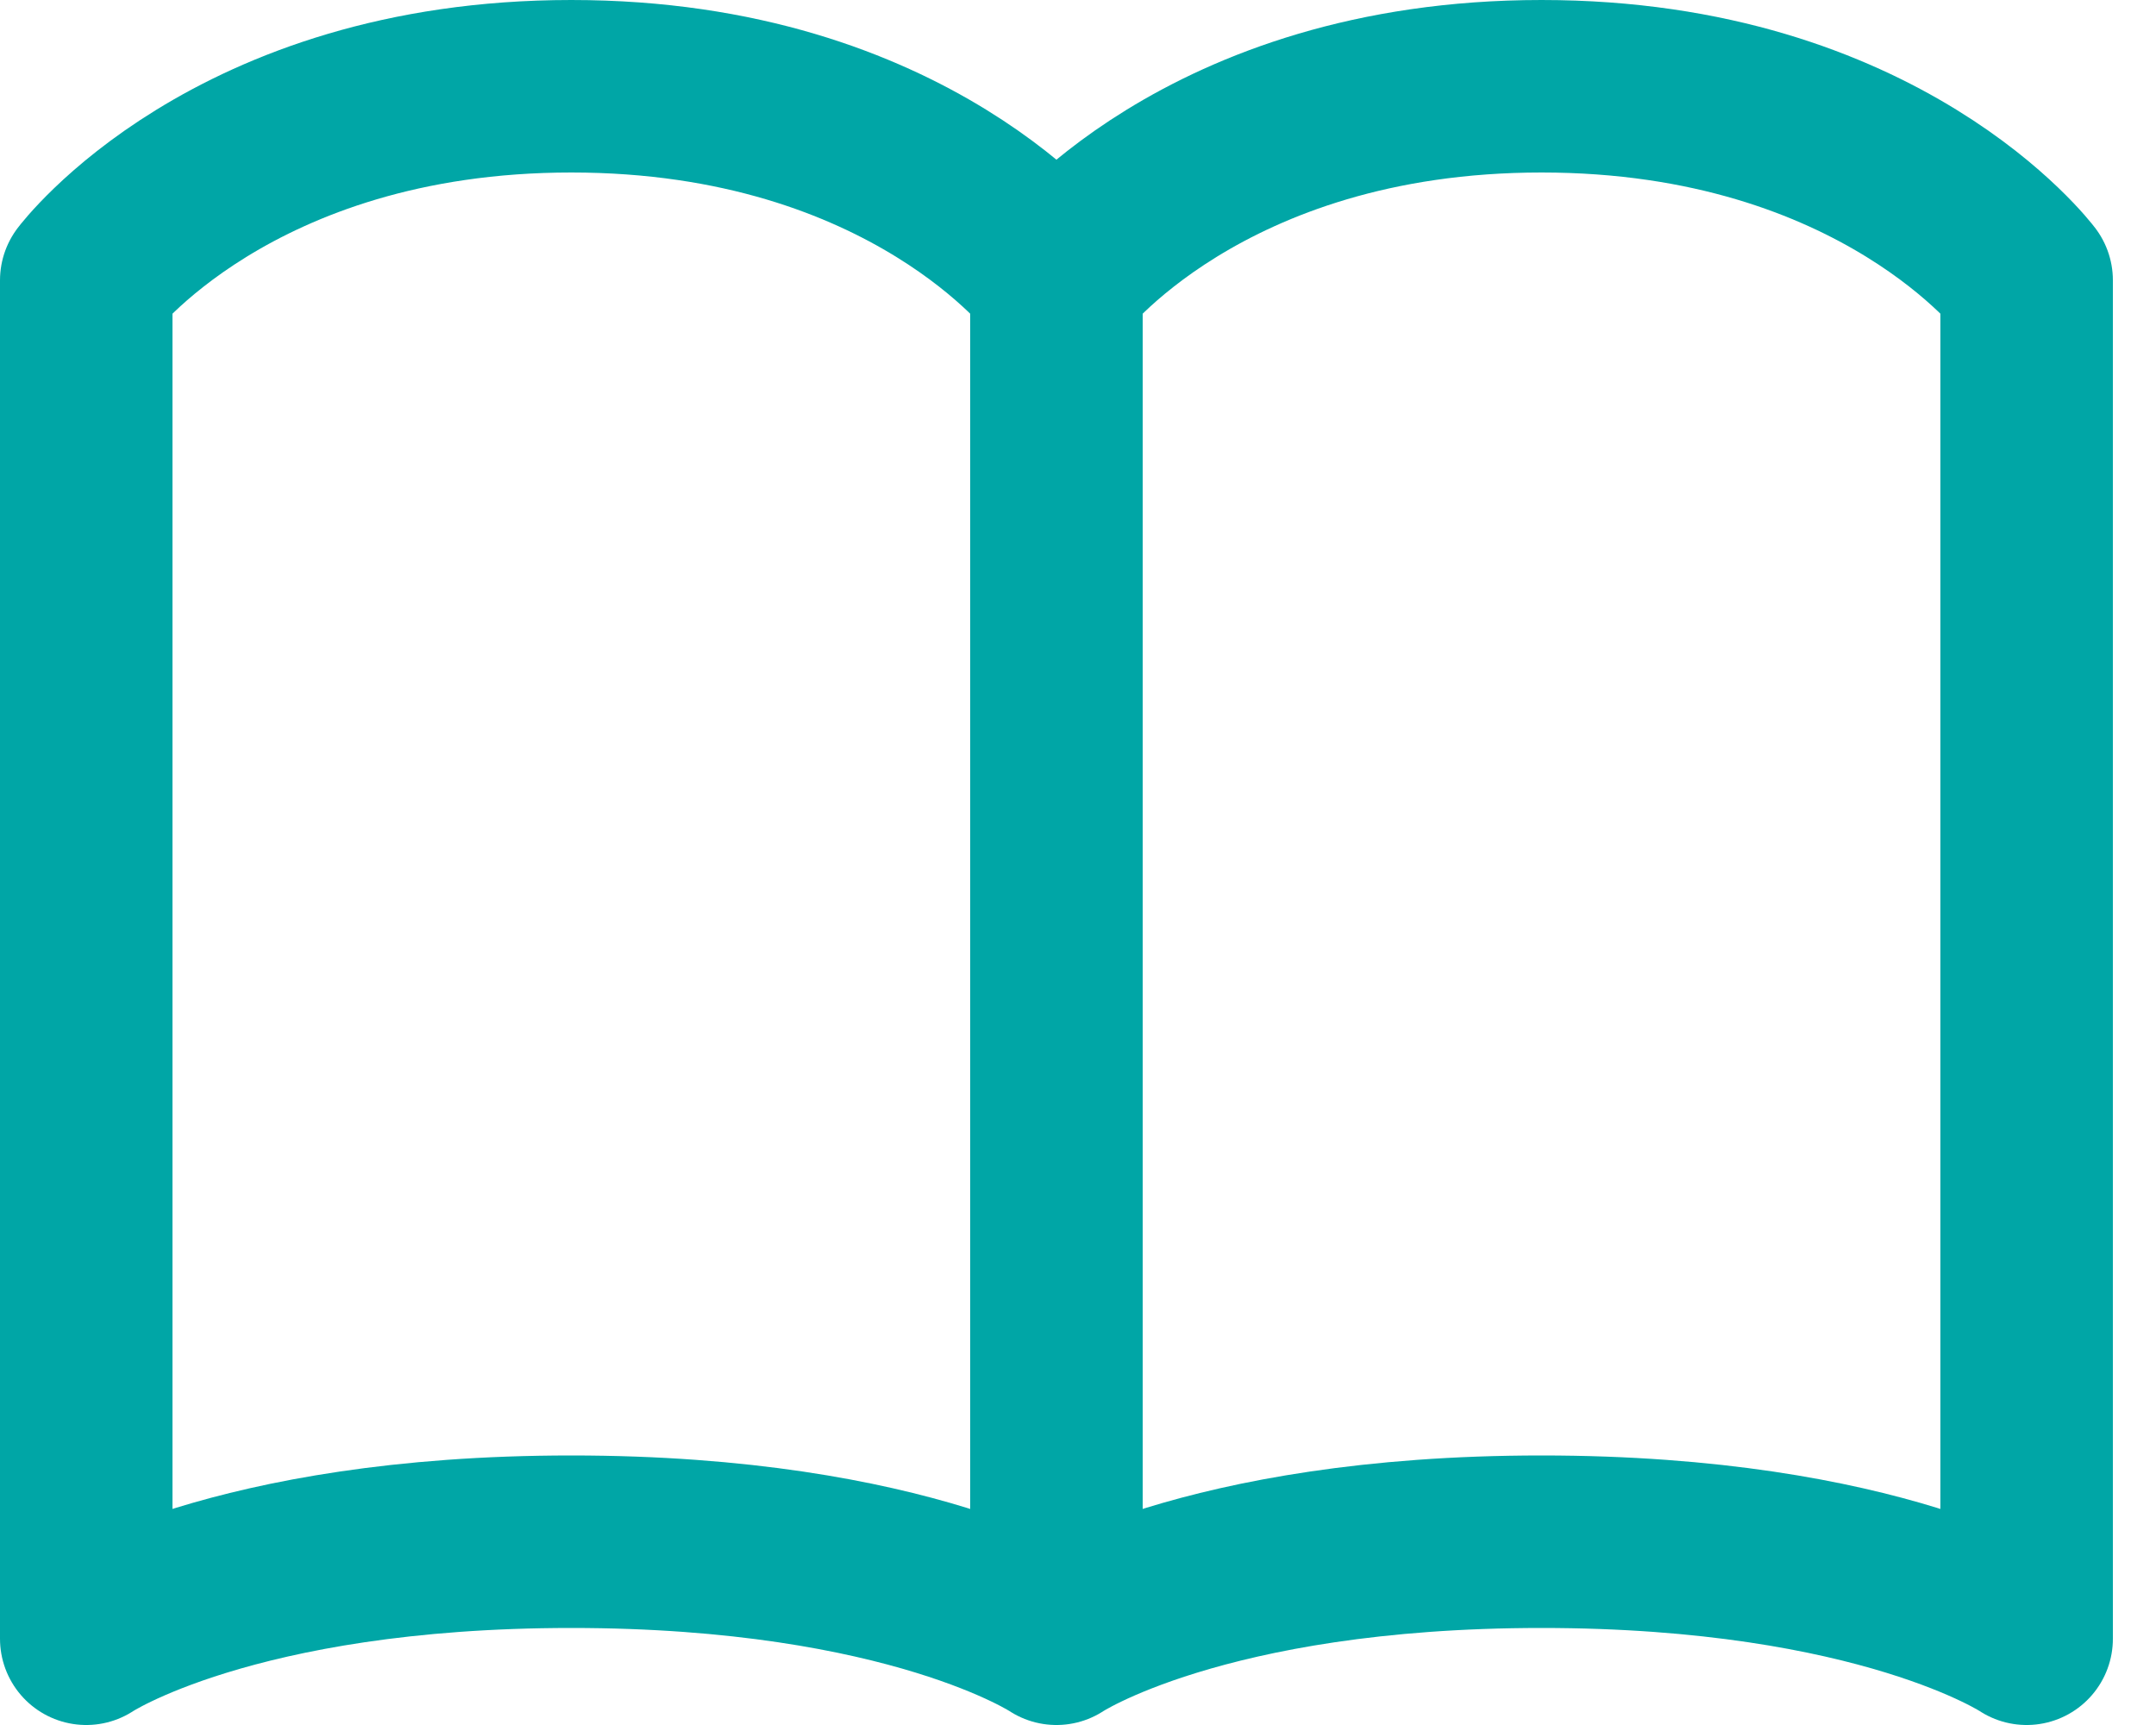 <svg width="25" height="20" viewBox="0 0 25 20" fill="none" xmlns="http://www.w3.org/2000/svg">
<path d="M1 3.25C1 3.25 2.688 1 6.625 1C10.562 1 12.25 3.25 12.25 3.25V19C12.25 19 10.562 17.875 6.625 17.875C2.688 17.875 1 19 1 19V3.25ZM12.25 3.25C12.25 3.25 13.938 1 17.875 1C21.812 1 23.5 3.25 23.5 3.25V19C23.5 19 21.812 17.875 17.875 17.875C13.938 17.875 12.25 19 12.25 19V3.25Z" stroke="#00A6A6" stroke-width="2" stroke-linecap="round" stroke-linejoin="round"/>
</svg>
